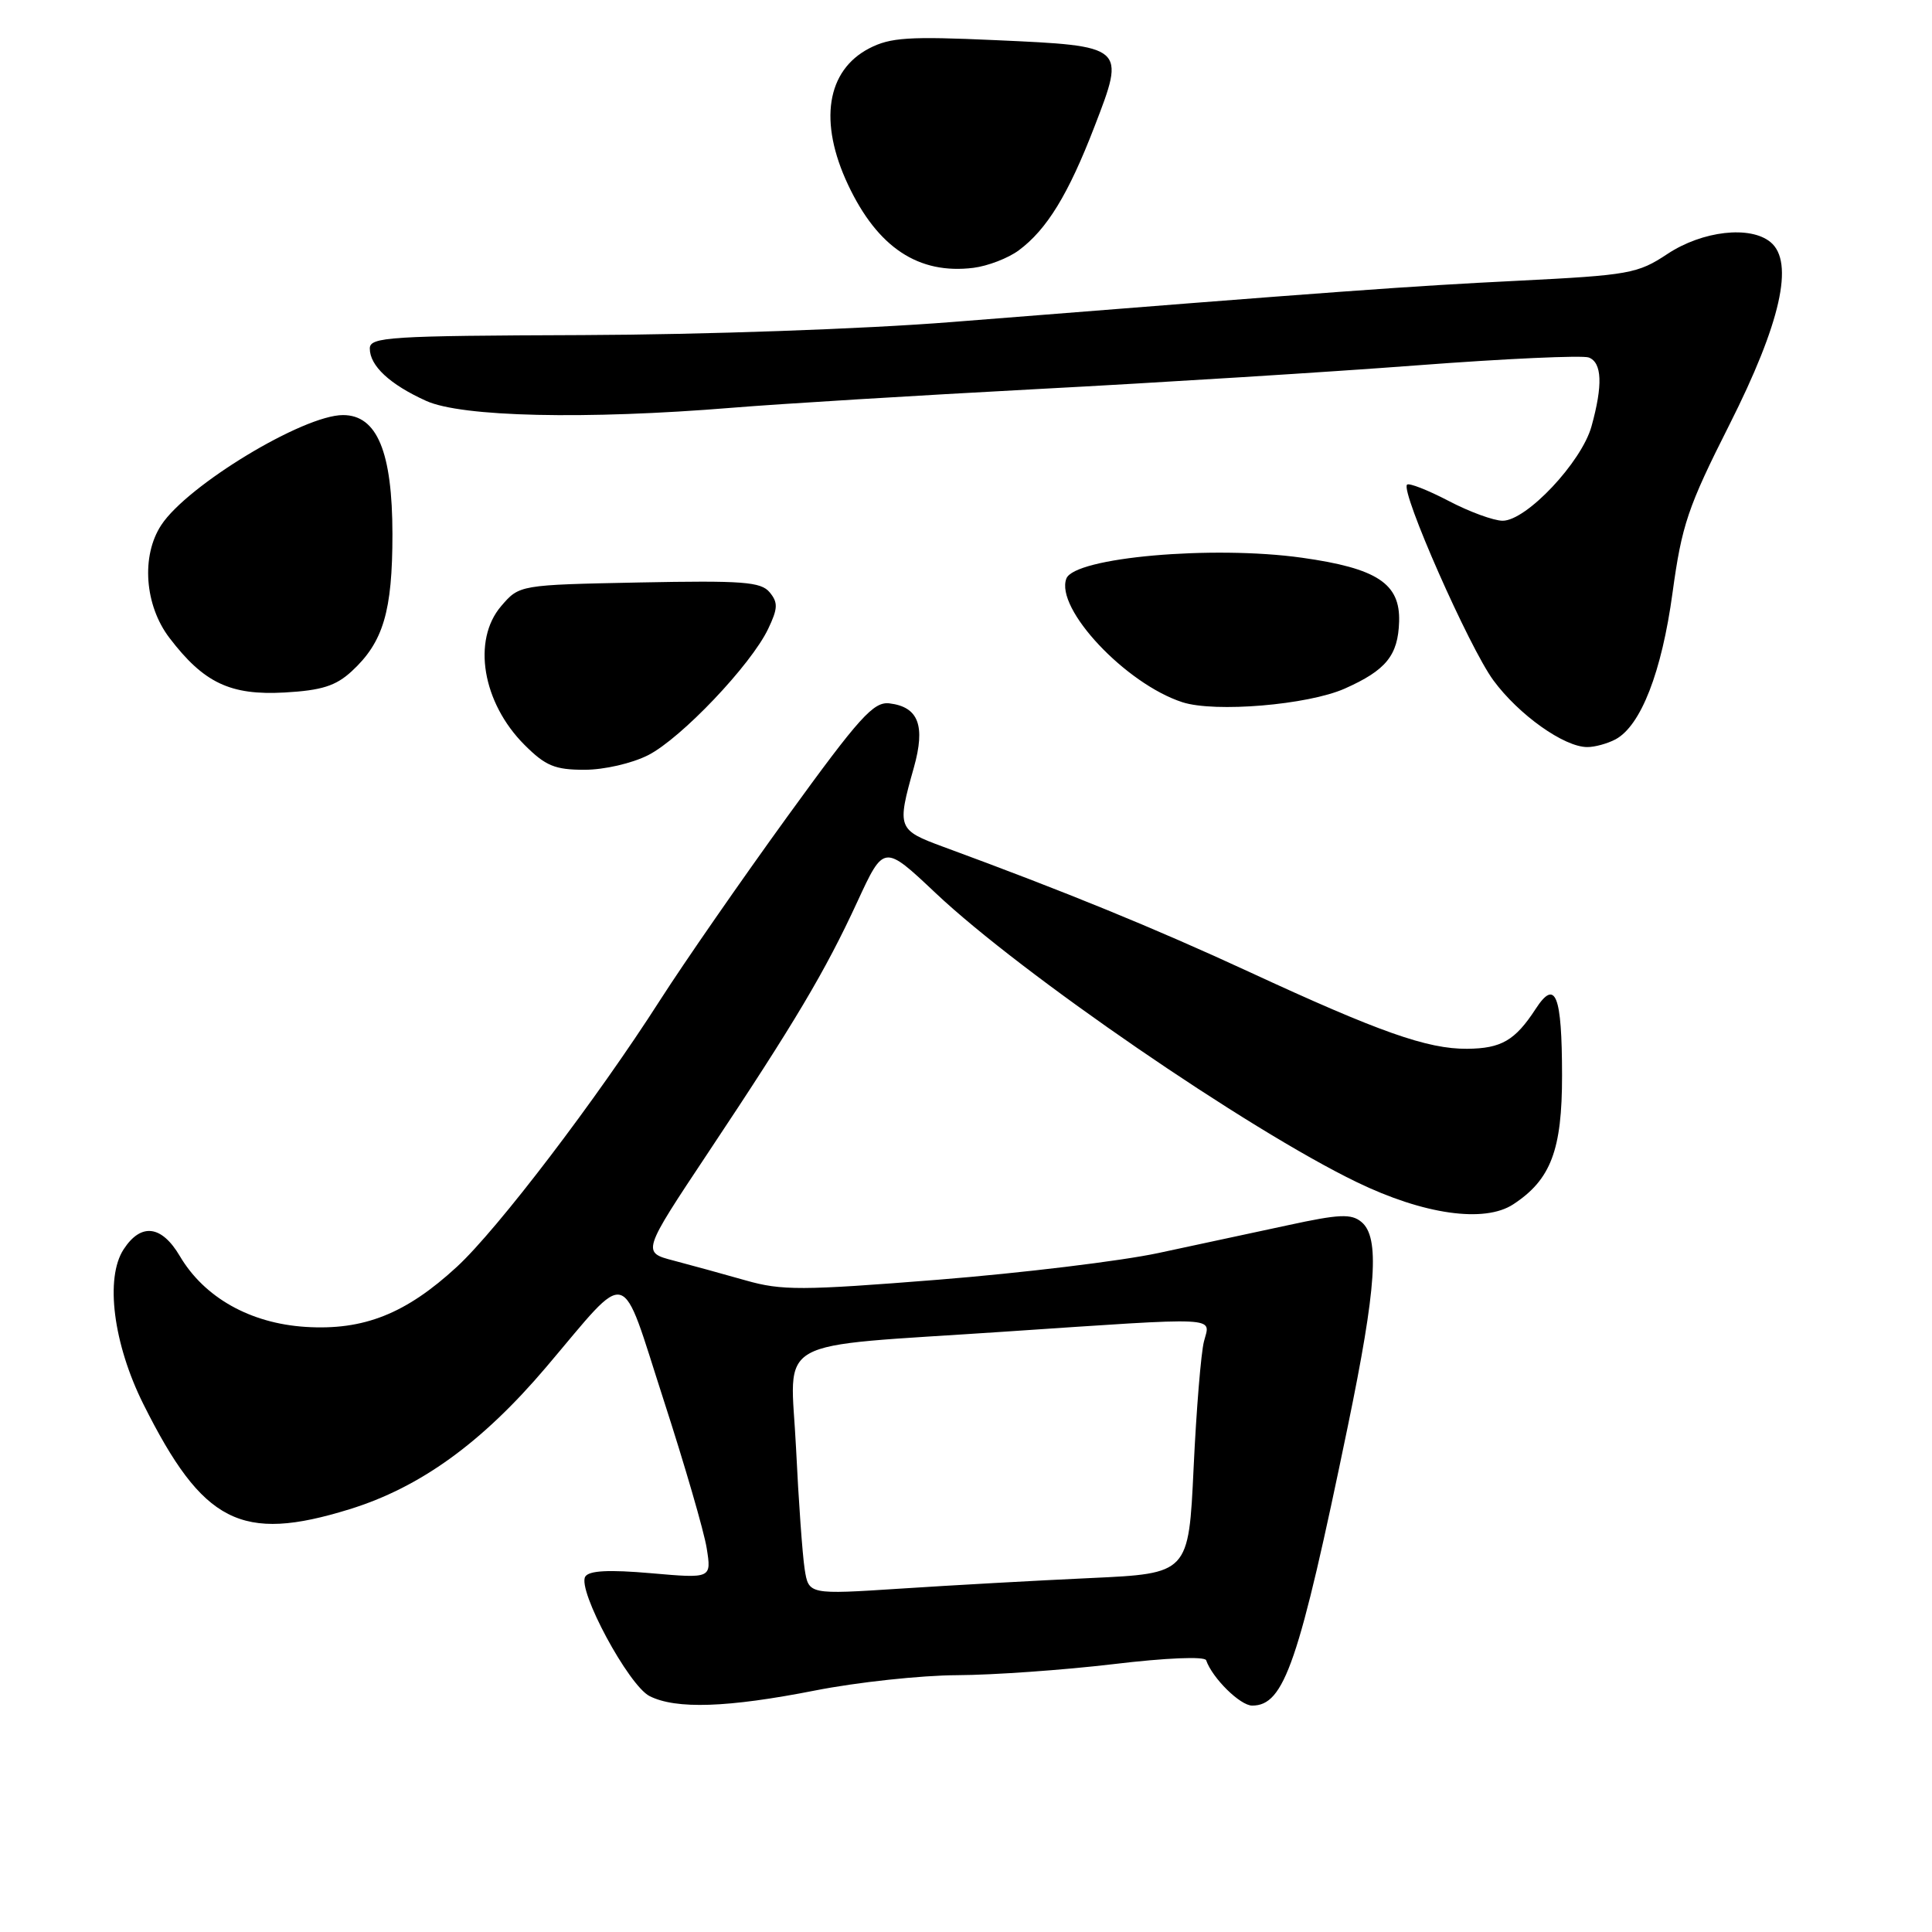 <?xml version="1.0" encoding="UTF-8" standalone="no"?>
<!DOCTYPE svg PUBLIC "-//W3C//DTD SVG 1.1//EN" "http://www.w3.org/Graphics/SVG/1.1/DTD/svg11.dtd" >
<svg xmlns="http://www.w3.org/2000/svg" xmlns:xlink="http://www.w3.org/1999/xlink" version="1.1" viewBox="0 0 256 256">
 <g >
 <path fill="currentColor"
d=" M 108.00 224.00 C 113.58 222.90 122.05 221.99 126.82 221.97 C 131.60 221.95 140.90 221.29 147.50 220.51 C 154.49 219.67 159.63 219.46 159.82 219.99 C 160.64 222.36 164.33 226.00 165.92 226.00 C 170.18 226.00 172.10 220.40 178.59 189.00 C 182.40 170.55 182.84 163.94 180.40 161.92 C 179.06 160.80 177.46 160.87 170.65 162.35 C 166.17 163.32 158.45 164.97 153.50 166.03 C 148.55 167.09 135.42 168.68 124.31 169.57 C 106.20 171.01 103.58 171.02 98.81 169.66 C 95.89 168.83 91.60 167.65 89.28 167.04 C 85.05 165.94 85.05 165.94 93.84 152.72 C 105.35 135.43 109.34 128.72 113.60 119.49 C 117.12 111.87 117.12 111.87 123.97 118.33 C 135.35 129.07 165.33 149.65 179.76 156.63 C 188.65 160.94 196.70 162.08 200.51 159.58 C 205.50 156.32 206.99 152.37 206.98 142.50 C 206.97 131.79 206.11 129.64 203.48 133.69 C 200.76 137.87 198.93 138.93 194.41 138.97 C 189.14 139.01 182.79 136.77 165.50 128.77 C 152.93 122.96 141.24 118.18 125.00 112.21 C 118.92 109.97 118.83 109.73 121.09 101.71 C 122.65 96.15 121.71 93.67 117.86 93.20 C 115.75 92.95 113.92 94.97 104.33 108.20 C 98.23 116.62 90.65 127.55 87.48 132.50 C 79.06 145.66 65.94 162.88 60.55 167.85 C 53.78 174.09 48.19 176.31 40.48 175.82 C 33.15 175.35 27.07 171.93 23.83 166.44 C 21.41 162.34 18.69 162.01 16.39 165.53 C 13.89 169.34 15.01 178.07 19.00 186.06 C 26.89 201.84 31.95 204.42 46.29 199.99 C 55.67 197.10 63.88 191.16 72.38 181.14 C 83.62 167.89 82.10 167.47 87.93 185.49 C 90.72 194.09 93.29 202.93 93.64 205.14 C 94.28 209.16 94.28 209.16 86.27 208.46 C 80.65 207.97 78.05 208.11 77.55 208.91 C 76.47 210.66 83.28 223.32 86.07 224.74 C 89.57 226.51 96.41 226.28 108.00 224.00 Z  M 85.89 100.06 C 90.27 97.82 99.50 88.11 101.78 83.34 C 103.08 80.62 103.11 79.84 101.98 78.48 C 100.83 77.09 98.41 76.91 84.73 77.18 C 68.82 77.50 68.82 77.50 66.41 80.31 C 62.53 84.83 63.92 93.12 69.50 98.70 C 72.28 101.48 73.52 102.00 77.44 102.00 C 80.06 102.00 83.74 101.15 85.89 100.06 Z  M 214.06 97.97 C 217.42 96.17 220.19 89.06 221.62 78.54 C 222.85 69.56 223.64 67.20 229.16 56.27 C 235.95 42.81 237.78 34.72 234.61 32.09 C 231.93 29.86 225.59 30.58 220.96 33.64 C 217.01 36.26 215.90 36.46 201.14 37.20 C 186.49 37.93 178.43 38.52 126.00 42.68 C 114.39 43.60 93.24 44.34 77.25 44.40 C 51.51 44.49 49.00 44.65 49.00 46.18 C 49.00 48.47 51.65 50.94 56.47 53.12 C 61.16 55.25 77.55 55.62 97.00 54.03 C 103.33 53.51 121.55 52.40 137.50 51.55 C 153.45 50.71 176.07 49.30 187.77 48.41 C 199.47 47.52 209.70 47.06 210.52 47.37 C 212.28 48.04 212.40 51.03 210.88 56.50 C 209.56 61.24 202.26 69.00 199.11 69.00 C 197.93 69.00 194.70 67.82 191.94 66.37 C 189.18 64.93 186.70 63.96 186.44 64.22 C 185.55 65.11 194.68 85.81 197.89 90.16 C 201.24 94.71 207.25 98.99 210.32 98.99 C 211.31 99.00 213.00 98.53 214.06 97.97 Z  M 178.17 91.25 C 183.66 88.81 185.25 86.86 185.39 82.37 C 185.55 77.32 182.47 75.30 172.50 73.90 C 160.64 72.24 142.38 73.86 141.30 76.66 C 139.78 80.63 149.15 90.61 156.68 93.05 C 161.00 94.44 173.28 93.41 178.17 91.25 Z  M 46.60 88.95 C 50.79 85.09 52.00 81.01 52.00 70.78 C 51.99 59.88 49.97 55.00 45.45 55.00 C 40.19 55.00 24.82 64.30 21.37 69.57 C 18.68 73.66 19.16 80.21 22.45 84.52 C 27.01 90.50 30.52 92.16 37.72 91.76 C 42.63 91.48 44.49 90.89 46.60 88.95 Z  M 134.98 33.18 C 138.71 30.42 141.56 25.77 145.03 16.76 C 149.15 6.08 149.18 6.10 131.91 5.32 C 120.43 4.80 117.98 4.96 115.19 6.40 C 109.51 9.34 108.45 16.17 112.38 24.50 C 116.30 32.81 121.71 36.39 128.98 35.49 C 130.89 35.25 133.59 34.21 134.98 33.18 Z  M 106.62 207.90 C 106.33 206.03 105.81 198.82 105.48 191.89 C 104.75 176.89 101.75 178.57 133.00 176.46 C 162.22 174.50 160.38 174.41 159.53 177.75 C 159.14 179.26 158.52 186.80 158.16 194.50 C 157.50 208.50 157.50 208.50 144.50 209.10 C 137.35 209.43 126.02 210.06 119.32 210.50 C 107.15 211.29 107.15 211.29 106.62 207.90 Z "/>
</g>
</svg>